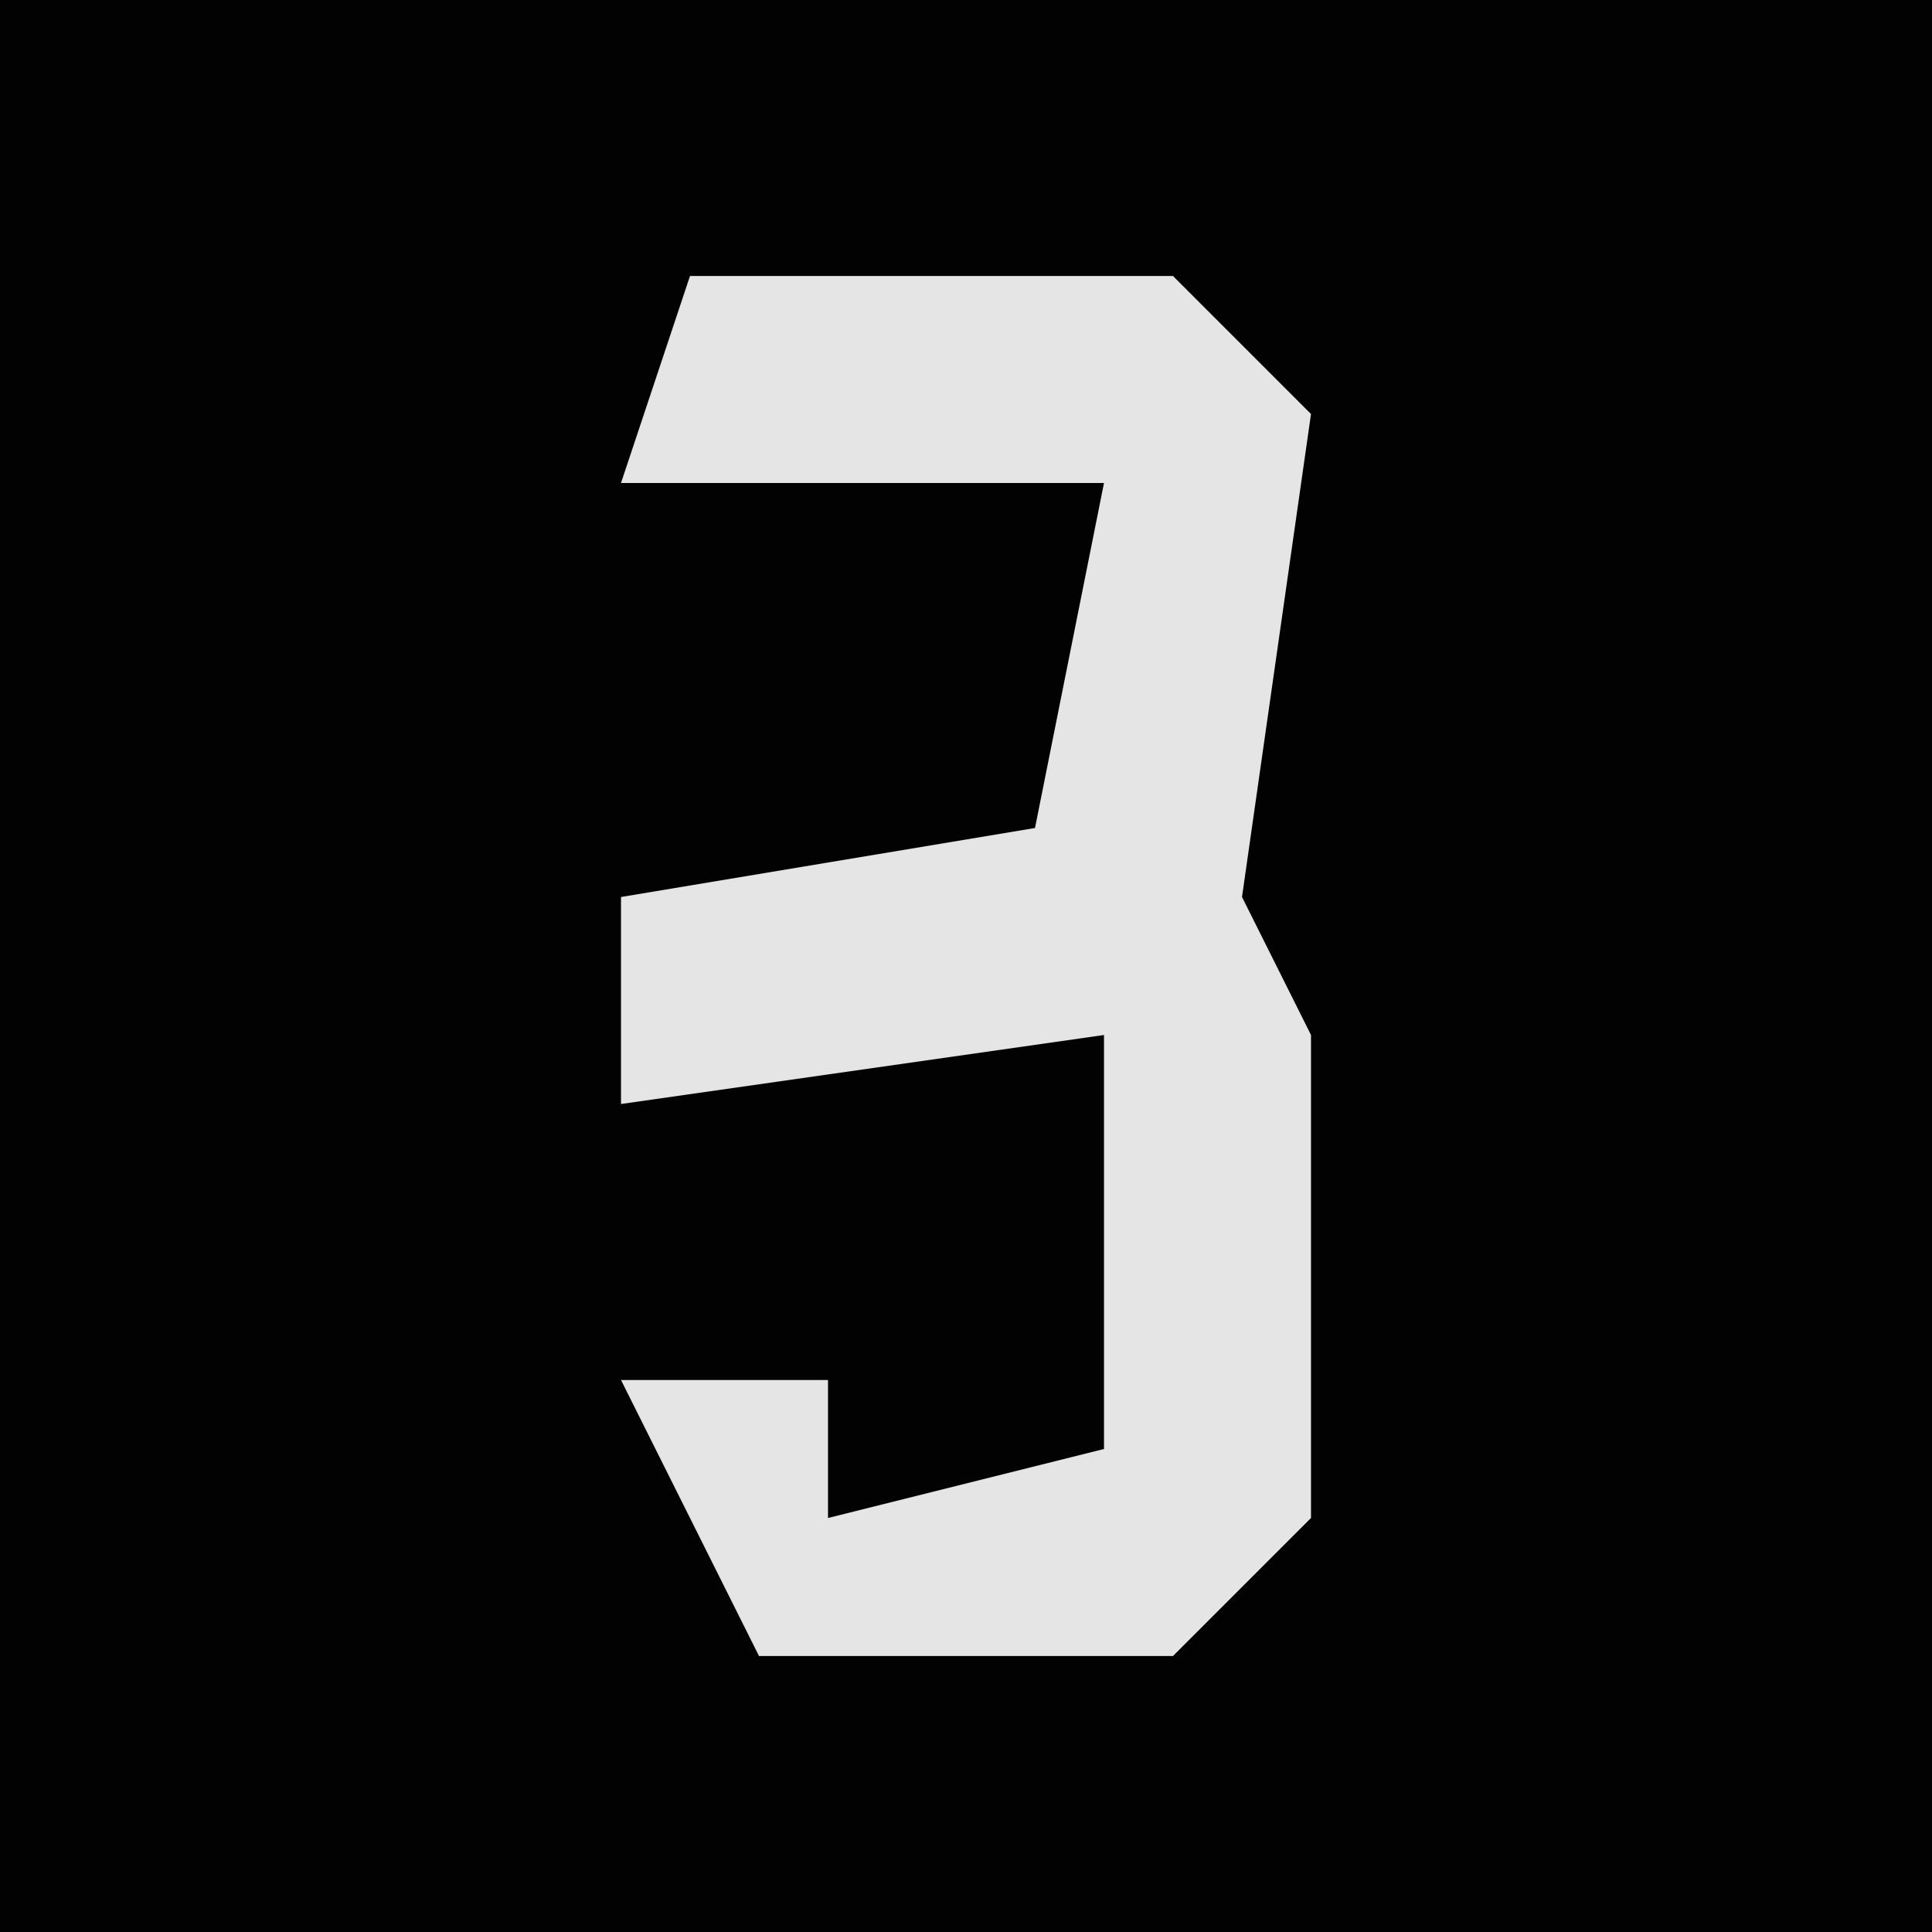 <?xml version="1.0" encoding="UTF-8"?>
<svg version="1.1" xmlns="http://www.w3.org/2000/svg" width="28" height="28">
<path d="M0,0 L28,0 L28,28 L0,28 Z " fill="#020202" transform="translate(0,0)"/>
<path d="M0,0 L7,0 L9,2 L8,9 L9,11 L9,18 L7,20 L1,20 L-1,16 L2,16 L2,18 L6,17 L6,11 L-1,12 L-1,9 L5,8 L6,3 L-1,3 Z " fill="#E5E5E5" transform="translate(10,4)"/>
</svg>
